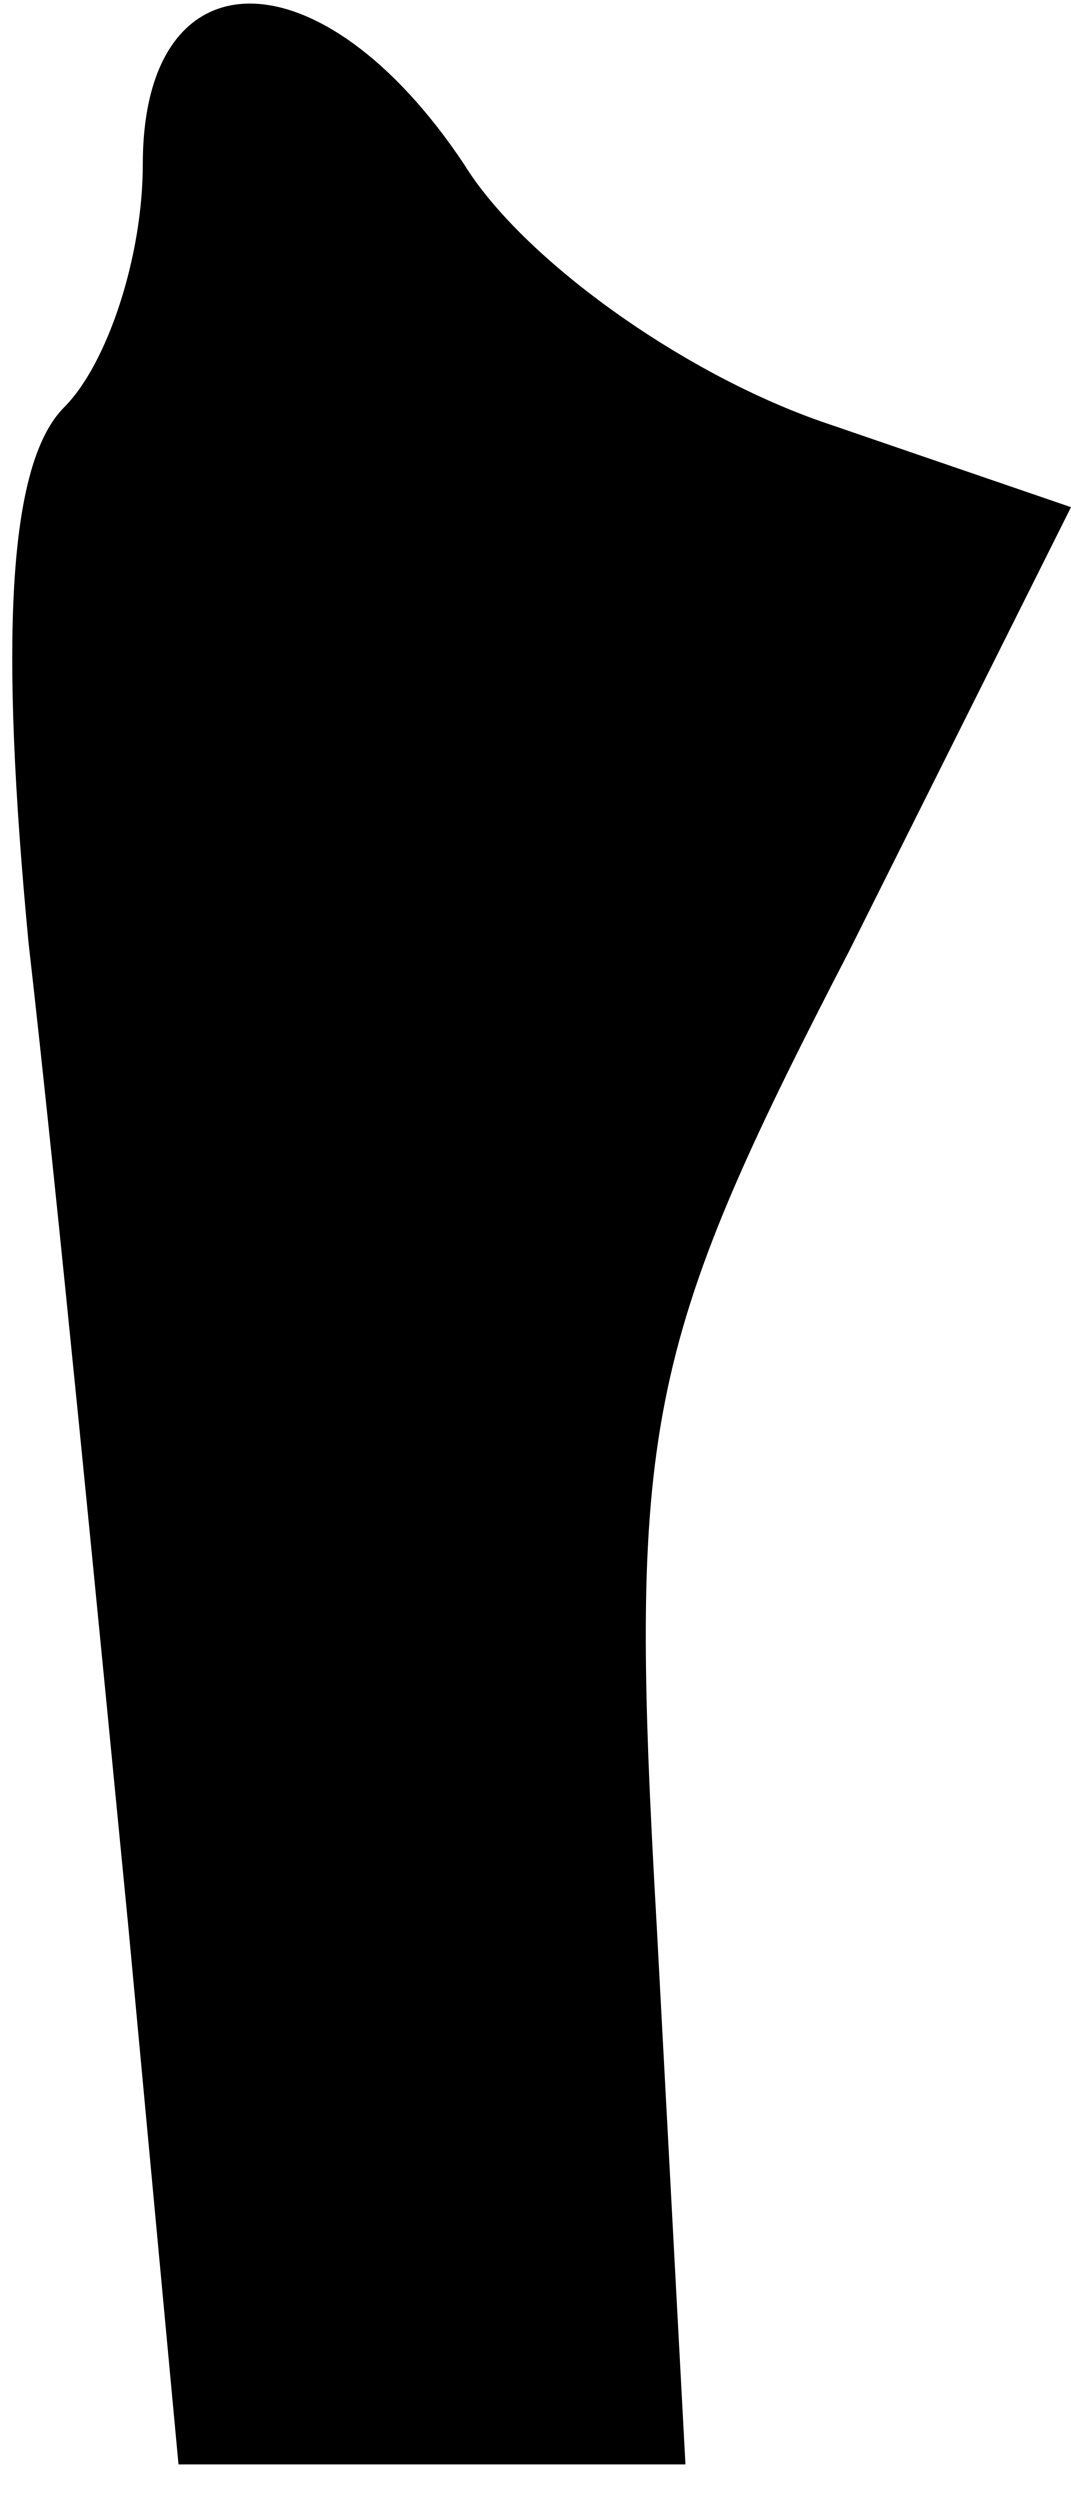 <?xml version="1.0" standalone="no"?>
<!DOCTYPE svg PUBLIC "-//W3C//DTD SVG 20010904//EN"
 "http://www.w3.org/TR/2001/REC-SVG-20010904/DTD/svg10.dtd">
<svg version="1.0" xmlns="http://www.w3.org/2000/svg"
 width="15pt" height="35pt" viewBox="0 0 15 35"
 preserveAspectRatio="xMidYMid meet">
<g transform="translate(0,35) scale(0.1,-0.1)"
fill="#000000" stroke="none">
<path fill="#000000" stroke="none" d="M20 327 c0 -13 -5 -28 -11 -34 -8 -8
-9 -33 -5 -75 4 -35 10 -97 14 -138 l7 -75 36 0 35 0 -4 75 c-4 70 -2 81 27
137 l31 62 -35 12 c-20 7 -42 23 -50 36 -20 30 -45 30 -45 0z"/>
</g>
</svg>

